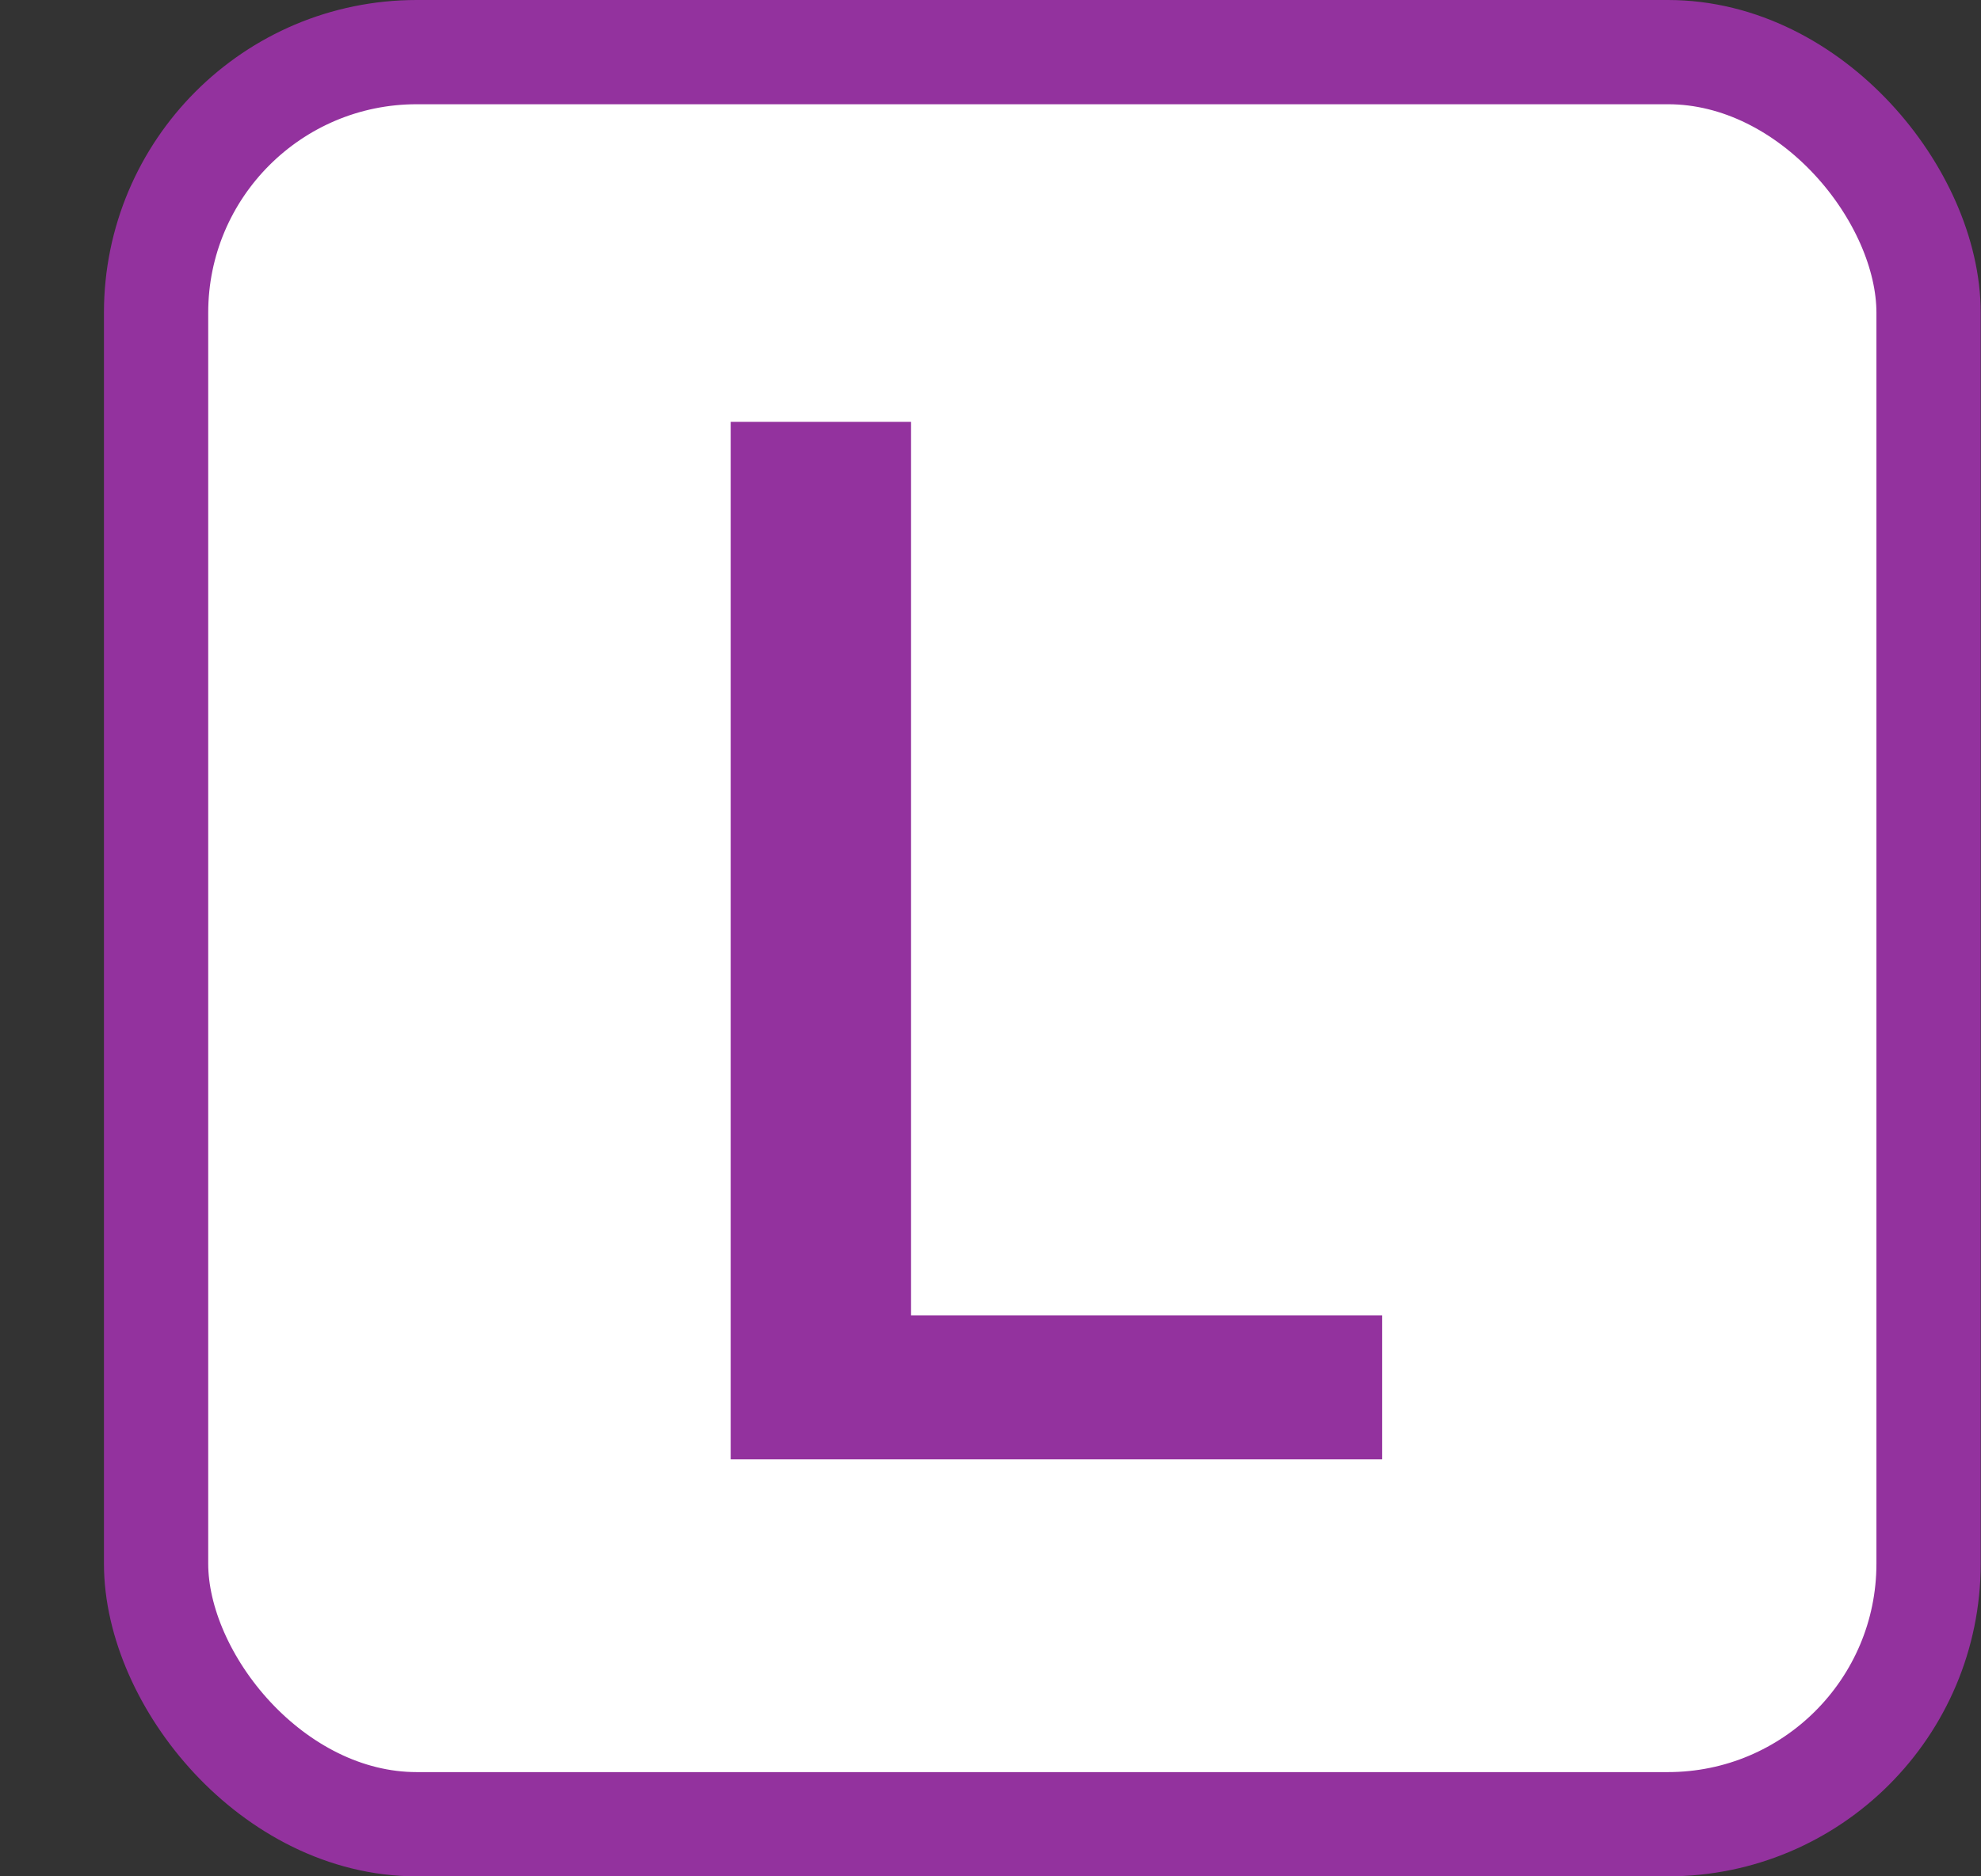 <svg width="19" height="18" viewBox="0 0 19 18" fill="none" xmlns="http://www.w3.org/2000/svg">
<rect x="0" y="0" width="19" height="18" fill="#333333" stroke="none"/>
<rect x="1.497" y="0.5" width="17" height="17" rx="2.5" fill="white" stroke="#93329E"/>
<path d="M8.738 12.619H13.256V14H7.008V4.047H8.738V12.619Z" fill="#93329E"/>
</svg>
